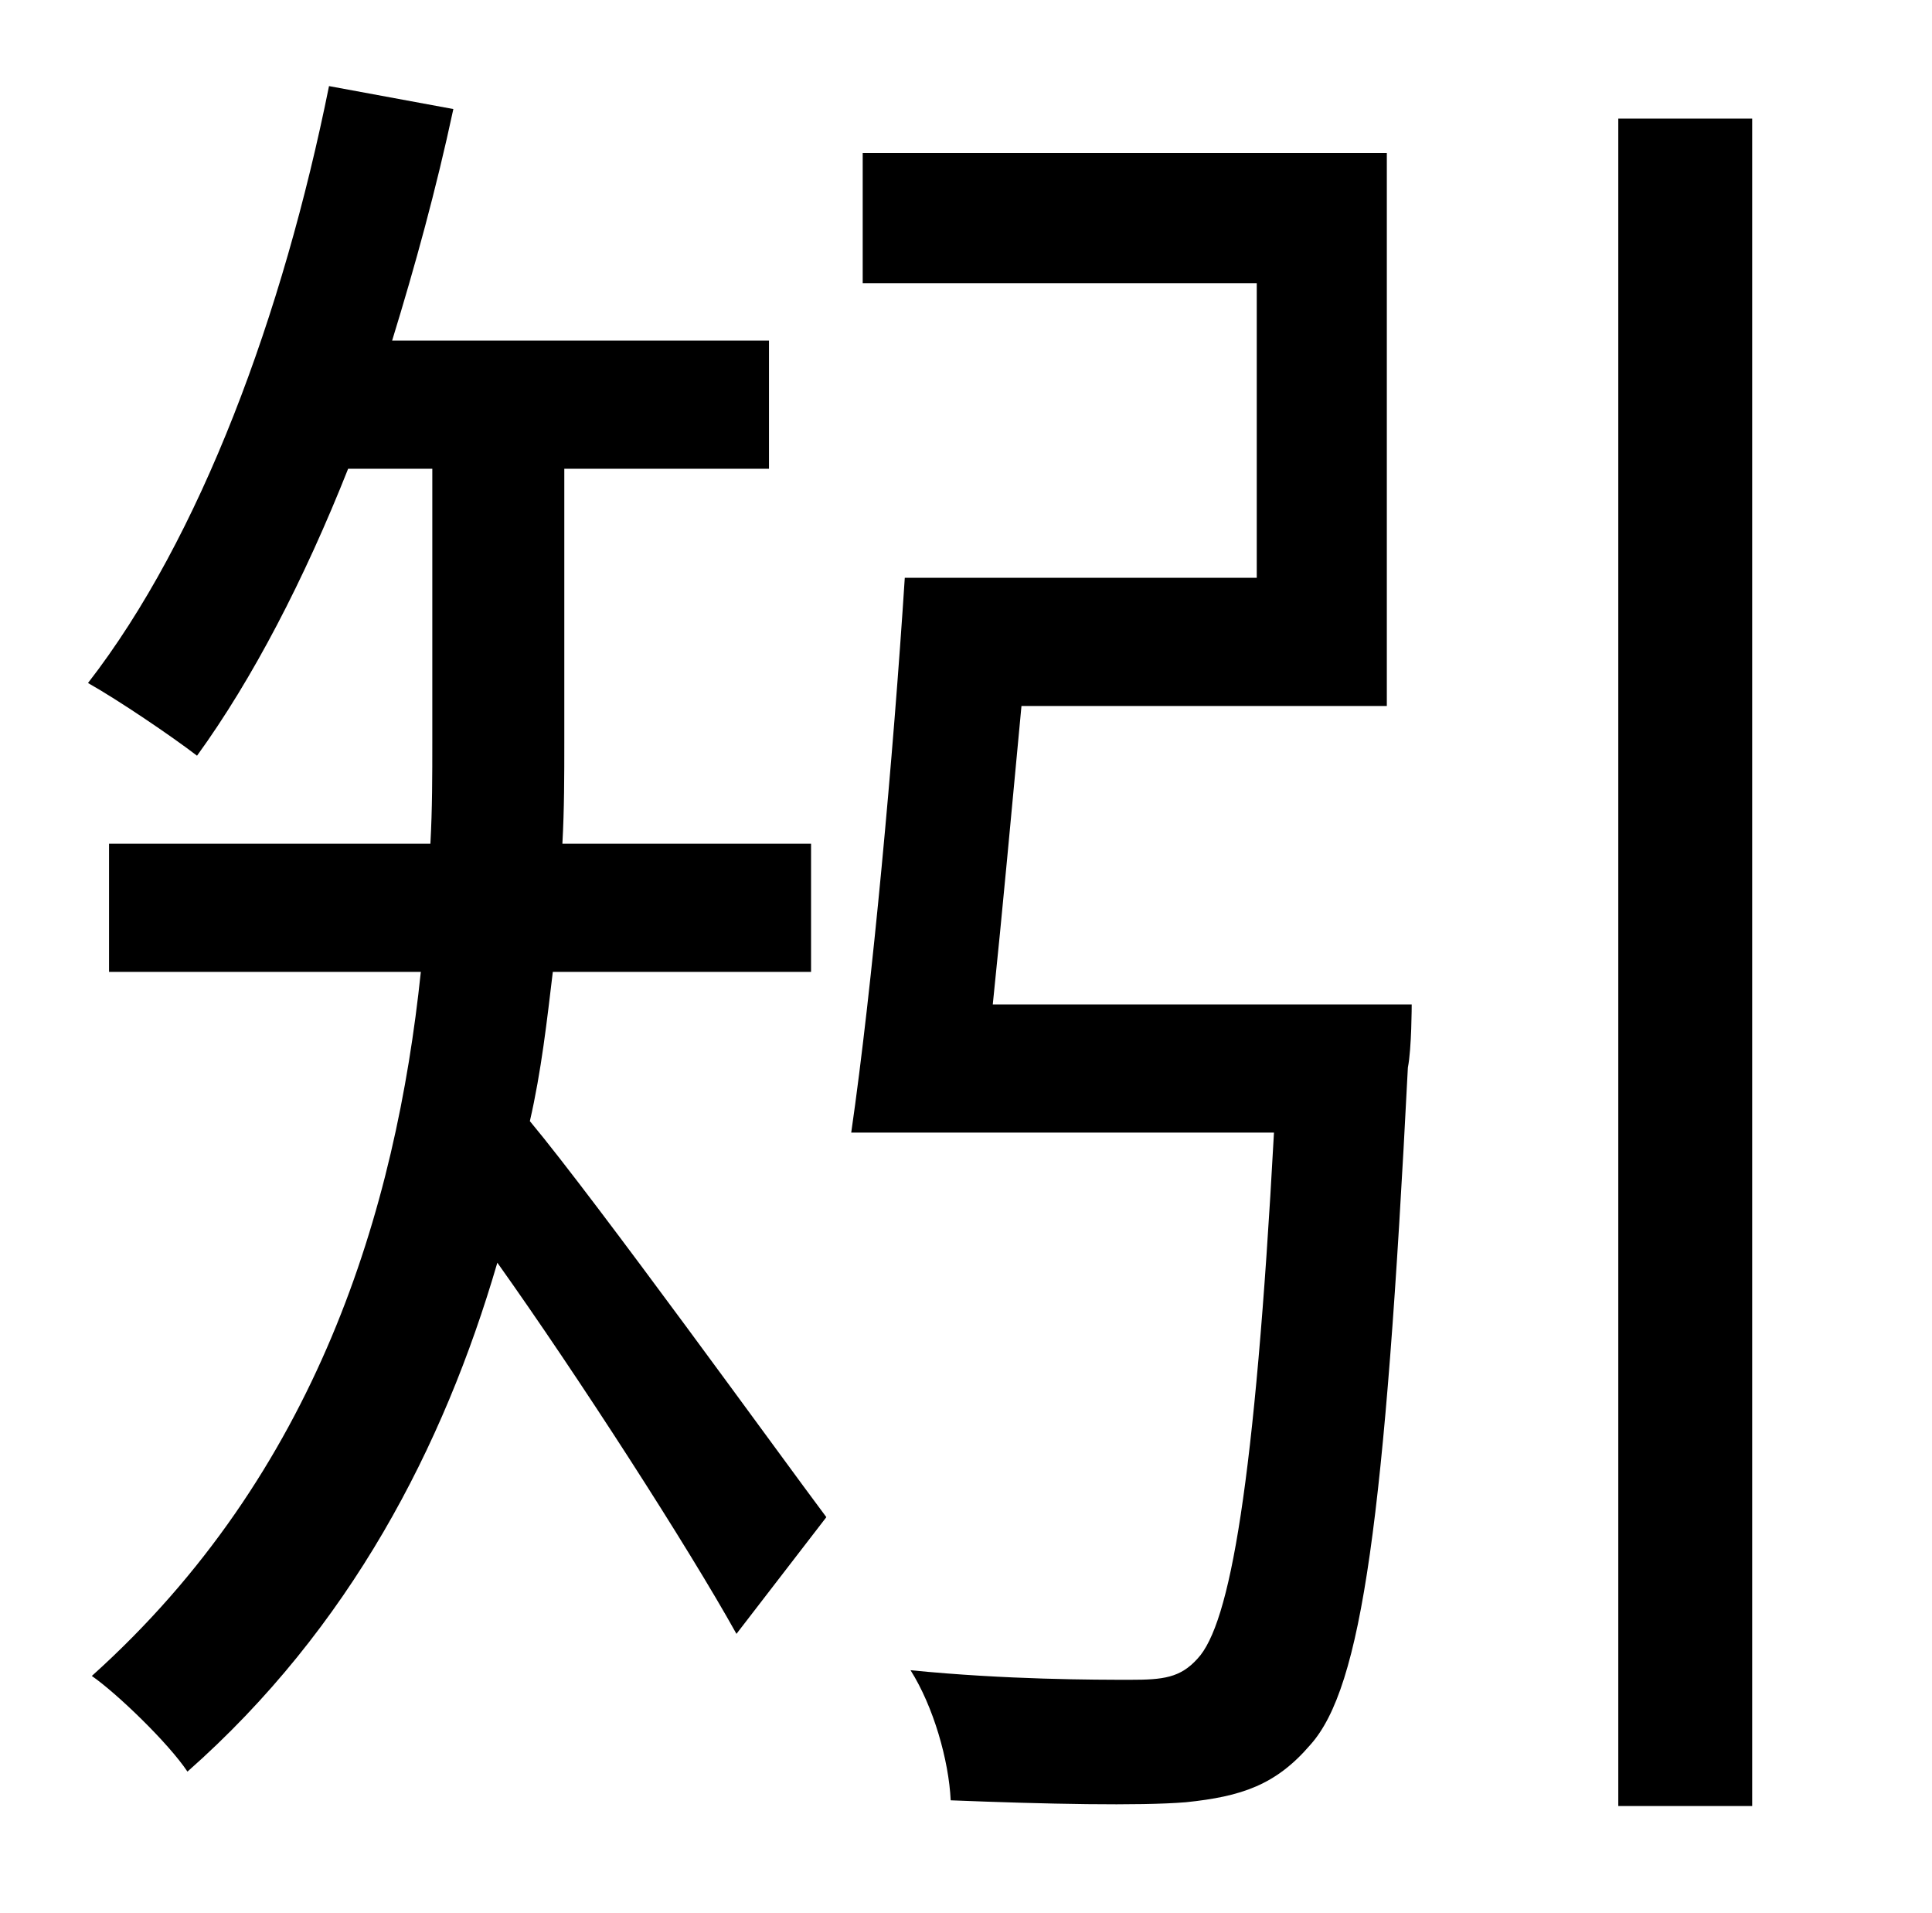 <?xml version="1.0" standalone="no"?>
<!DOCTYPE svg PUBLIC "-//W3C//DTD SVG 1.1//EN" "http://www.w3.org/Graphics/SVG/1.1/DTD/svg11.dtd" >
<svg xmlns="http://www.w3.org/2000/svg" xmlns:xlink="http://www.w3.org/1999/xlink" version="1.1" viewBox="-10 0 1010 1000">
   <path fill="currentColor"
d="M414 508h-135c-3 25 -6 52 -12 78c35 42 131 175 155 207l-47 61c-25 -45 -83 -135 -125 -194c-28 96 -77 191 -162 266c-10 -15 -37 -41 -50 -50c118 -106 159 -244 172 -368h-163v-67h168c1 -18 1 -36 1 -53v-143h-44c-23 58 -50 110 -79 150c-13 -10 -41 -29 -57 -38
c59 -76 102 -193 126 -312l65 12c-9 42 -20 82 -32 121h197v67h-107v143c0 17 0 35 -1 53h130v67zM509 525h219s0 23 -2 33c-12 236 -24 324 -51 354c-18 21 -36 27 -65 30c-24 2 -73 1 -123 -1c-1 -21 -9 -49 -21 -68c50 5 97 5 115 5c17 0 26 -1 35 -11
c17 -18 30 -91 40 -275h-221c11 -76 22 -197 28 -290h184v-154h-206v-68h274v289h-191c-5 53 -10 108 -15 156zM836 62h70v882h-70v-882z" />
</svg>
